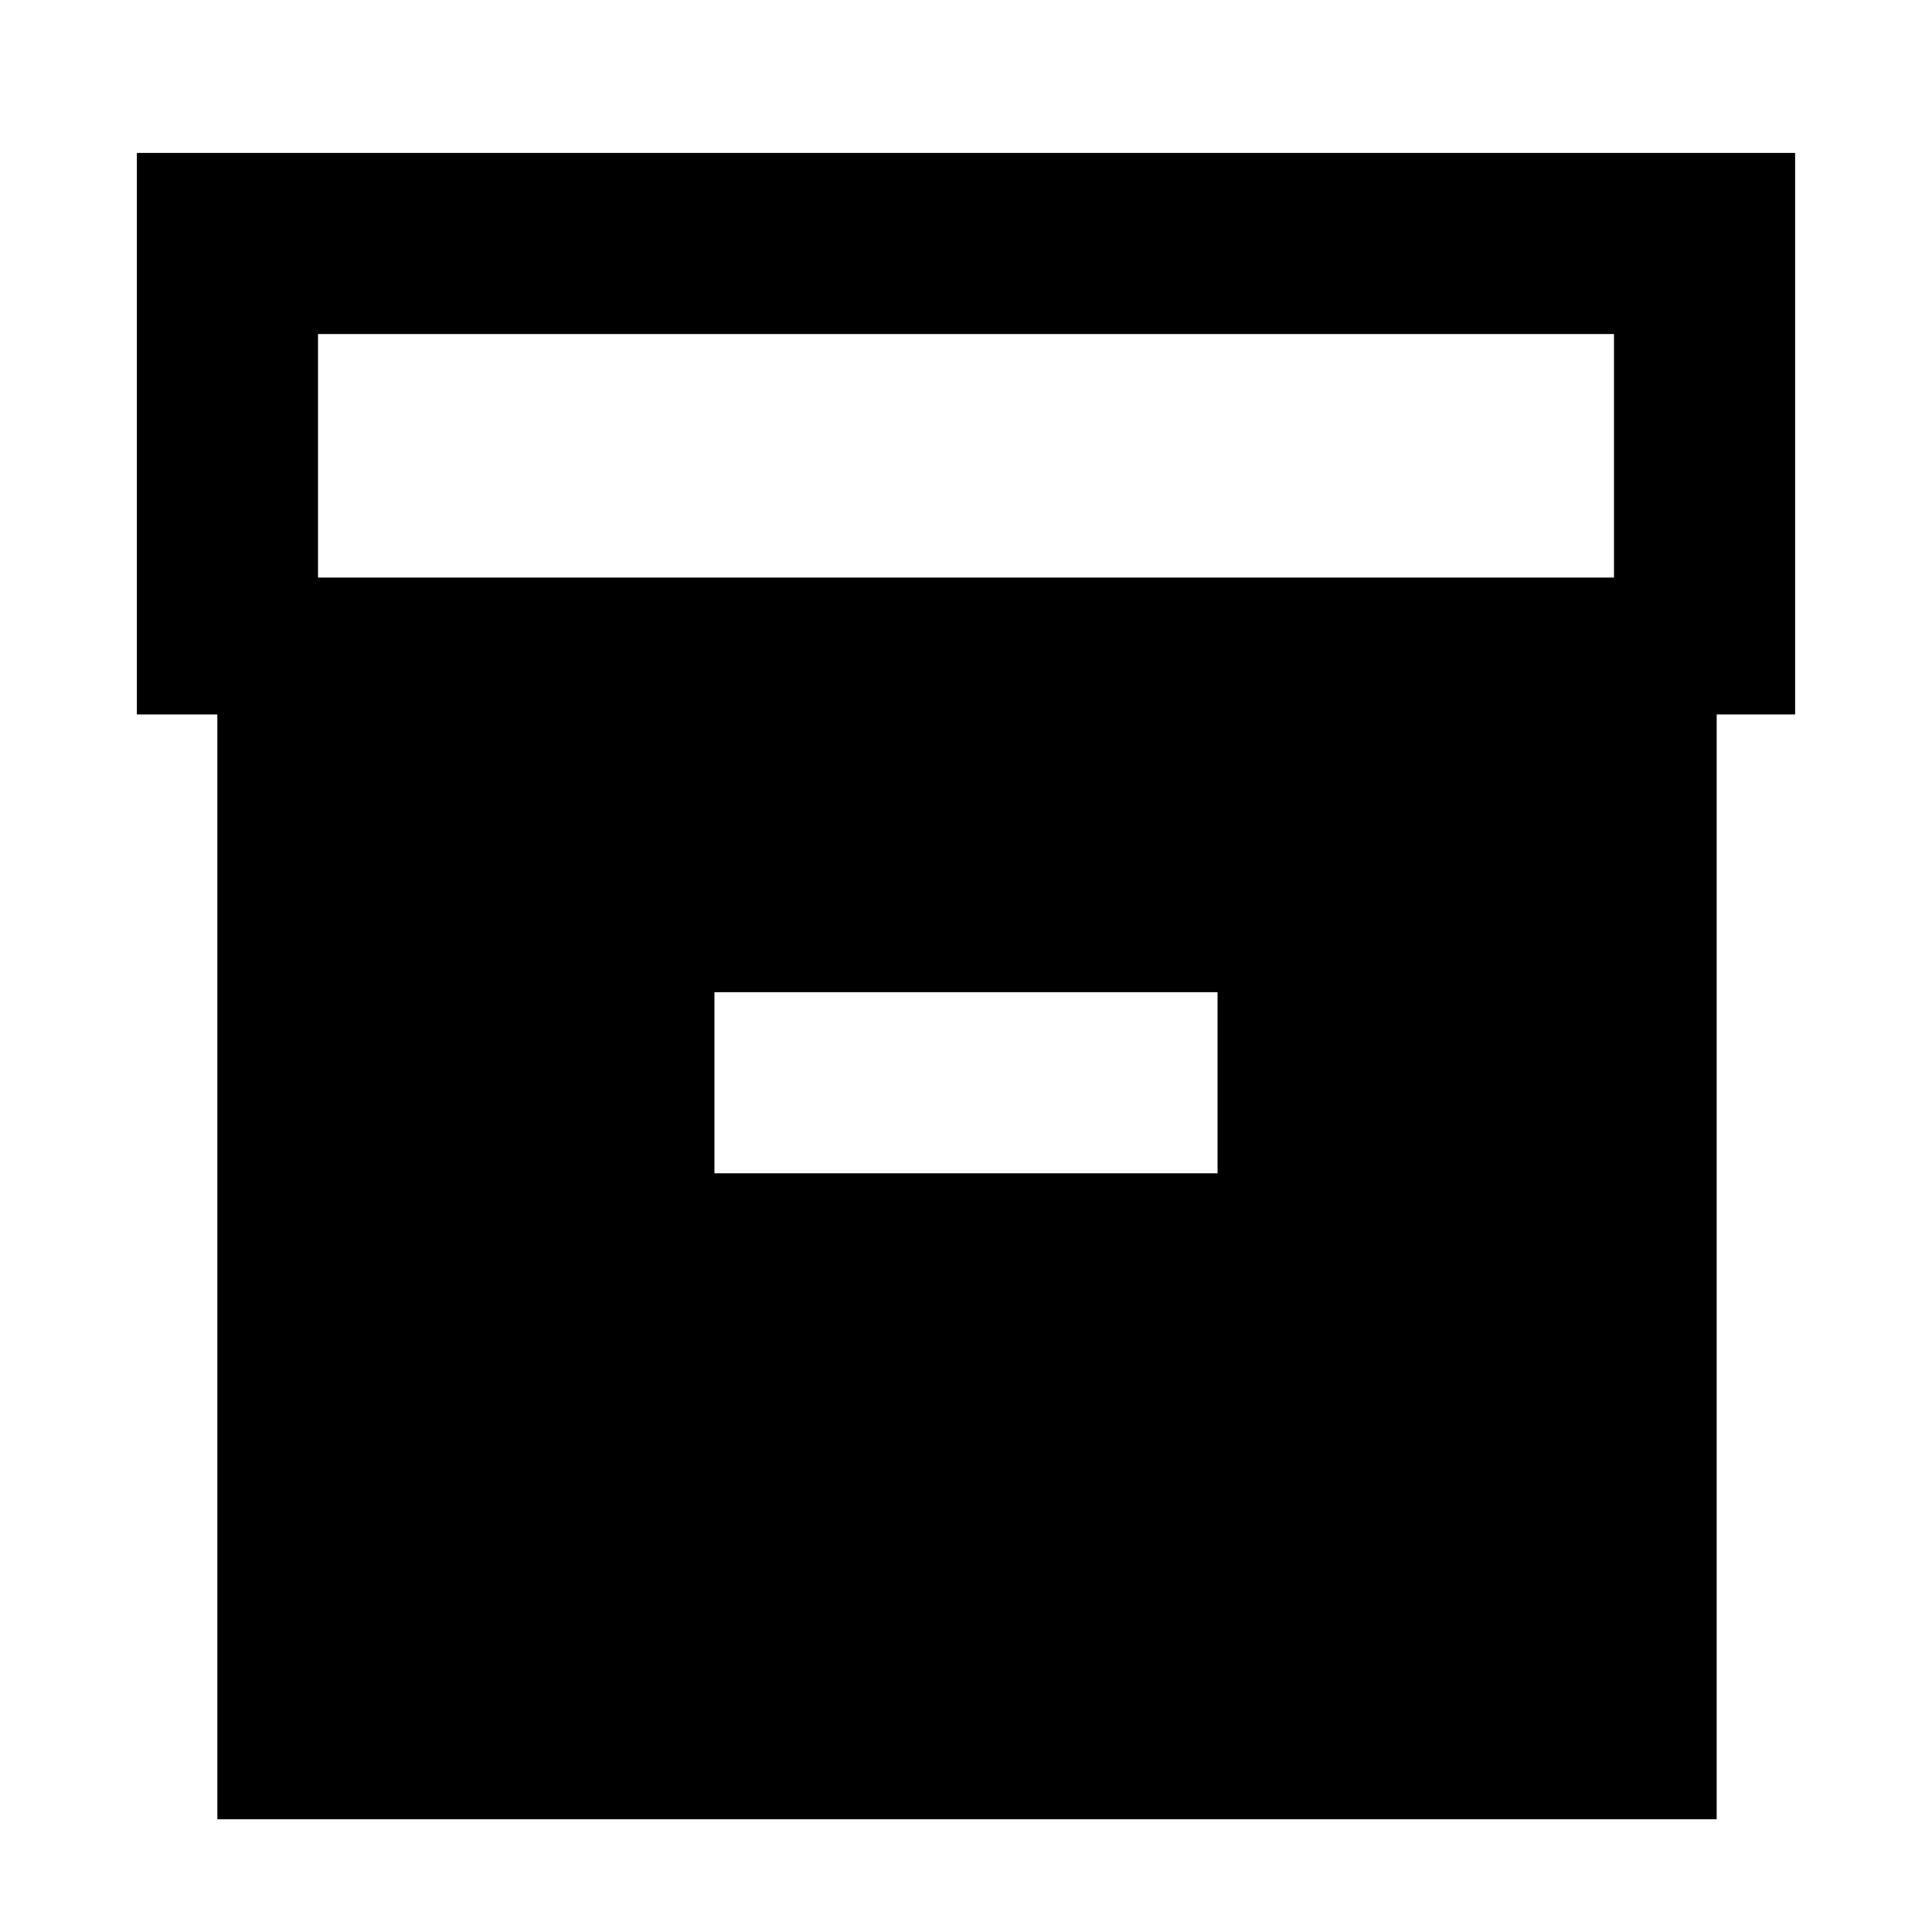 <svg xmlns="http://www.w3.org/2000/svg" height="20" width="20"><path d="M2.25 18.833V7.396H1.417V1.583H18.583V7.396H17.771V18.833ZM3.292 5.979H16.708V3.458H3.292ZM7.396 12.146H12.604V10.271H7.396Z"/></svg>